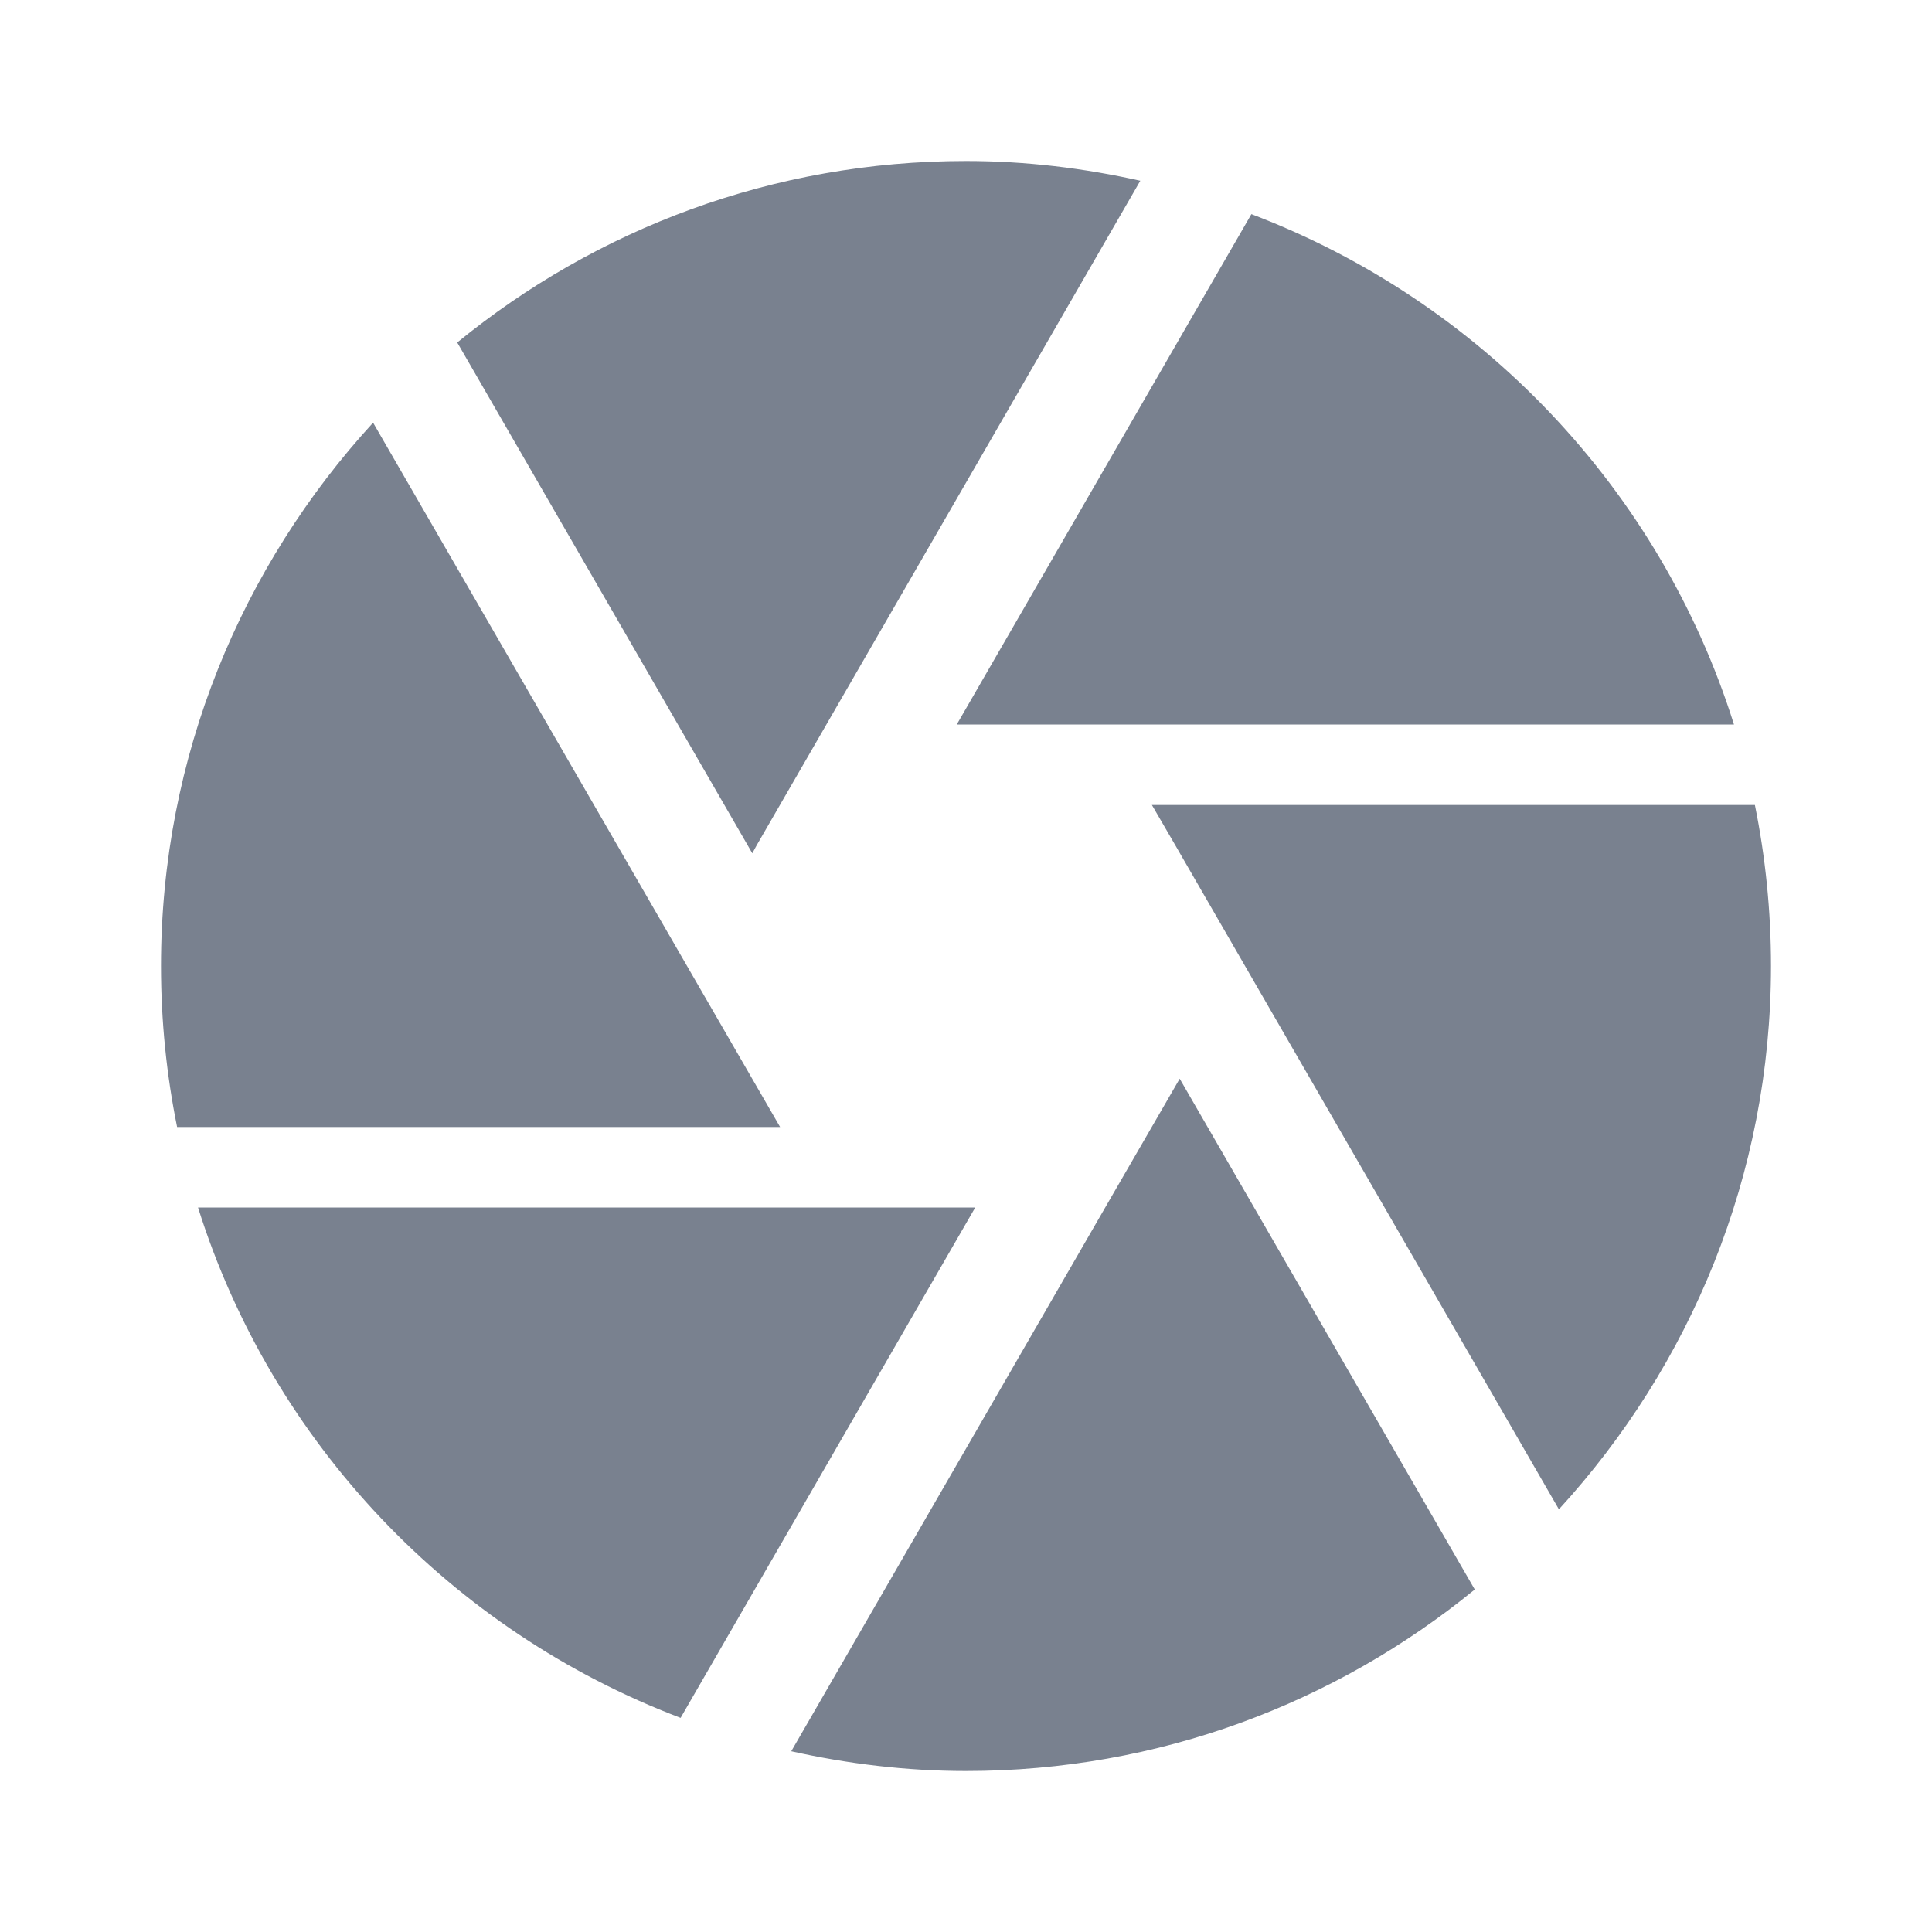 <svg width="18" height="18" viewBox="0 0 18 18" fill="none" xmlns="http://www.w3.org/2000/svg">
<path d="M7.05 7.875L10.624 1.684C10.102 1.567 9.559 1.5 9 1.5C7.2 1.5 5.554 2.134 4.26 3.191L7.009 7.95L7.05 7.875ZM16.155 6.75C15.465 4.556 13.793 2.805 11.659 1.995L8.914 6.75H16.155ZM16.35 7.5H10.732L10.95 7.875L14.524 14.062C15.746 12.727 16.5 10.954 16.5 9C16.5 8.486 16.448 7.984 16.35 7.5ZM6.401 9L3.476 3.938C2.254 5.272 1.5 7.046 1.5 9C1.5 9.514 1.552 10.016 1.65 10.5H7.268L6.401 9ZM1.845 11.25C2.535 13.444 4.207 15.195 6.341 16.005L9.086 11.25H1.845ZM10.297 11.25L7.372 16.316C7.897 16.433 8.441 16.5 9 16.5C10.8 16.5 12.446 15.866 13.74 14.809L10.991 10.05L10.297 11.25Z" fill="#79818F"/>
</svg>
